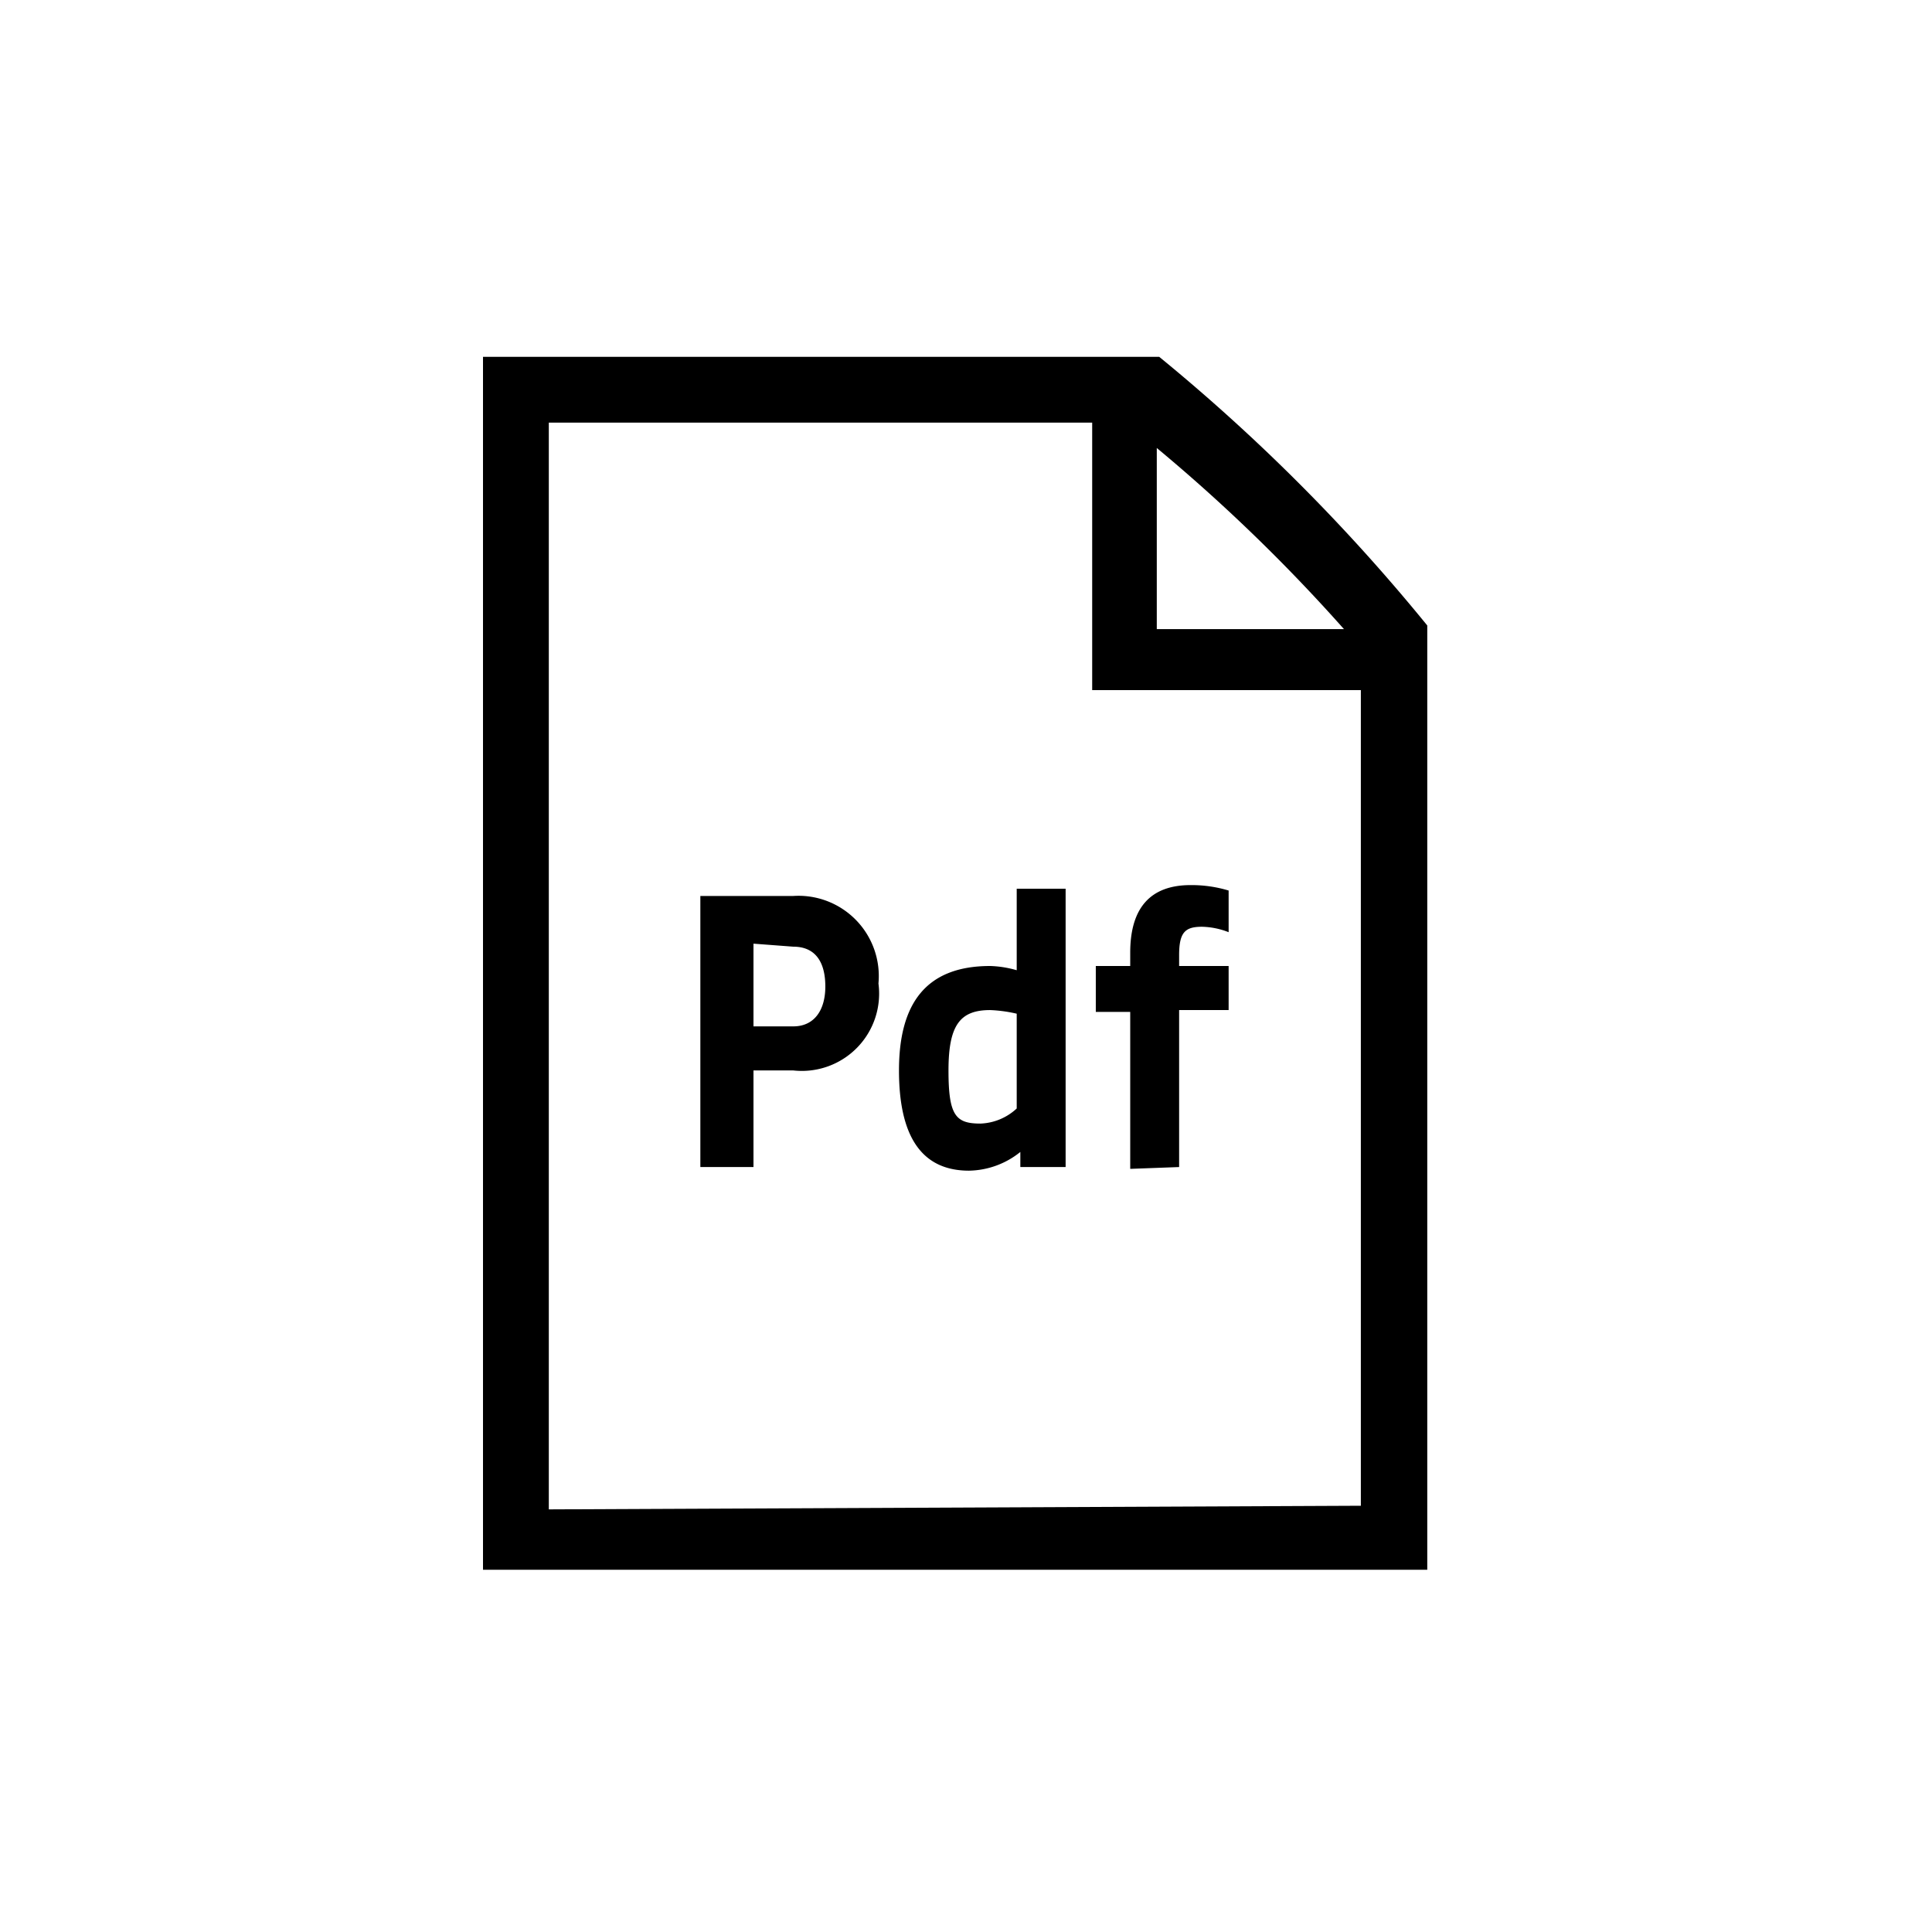 <svg id="Icones" xmlns="http://www.w3.org/2000/svg" width="32" height="32" viewBox="0 0 32 32"><defs><style>.cls-1{fill:none;}</style></defs><rect class="cls-1" width="32" height="32"/><path d="M23.64,10.36V26H8V5.91h11.2A31.15,31.15,0,0,1,23.64,10.36Zm-1.1,14.58V11.43H18.09V7h-9v18ZM11.6,19.33V14.84h1.54a1.33,1.33,0,0,1,1.41,1.45,1.28,1.28,0,0,1-1.41,1.44h-.66v1.6Zm.88-3.7V17h.66c.34,0,.53-.26.53-.66s-.16-.66-.53-.66Zm5.17-.91v4.61H16.9v-.25a1.39,1.39,0,0,1-.85.31c-.78,0-1.16-.56-1.16-1.66S15.33,16,16.4,16a1.75,1.75,0,0,1,.44.07V14.72Zm-.81,3.64V16.79a2.32,2.32,0,0,0-.44-.06c-.5,0-.69.25-.69,1s.12.88.53.88A.93.93,0,0,0,16.84,18.36Zm1.88,1v-2.6h-.57V16h.57v-.22c0-.75.34-1.12,1-1.12a2.13,2.13,0,0,1,.63.09v.69a1.28,1.28,0,0,0-.44-.09c-.28,0-.38.09-.38.47V16h.82v.73h-.82v2.6Zm3.54-8.94a28.46,28.46,0,0,0-3.1-3v3Z"/></svg>